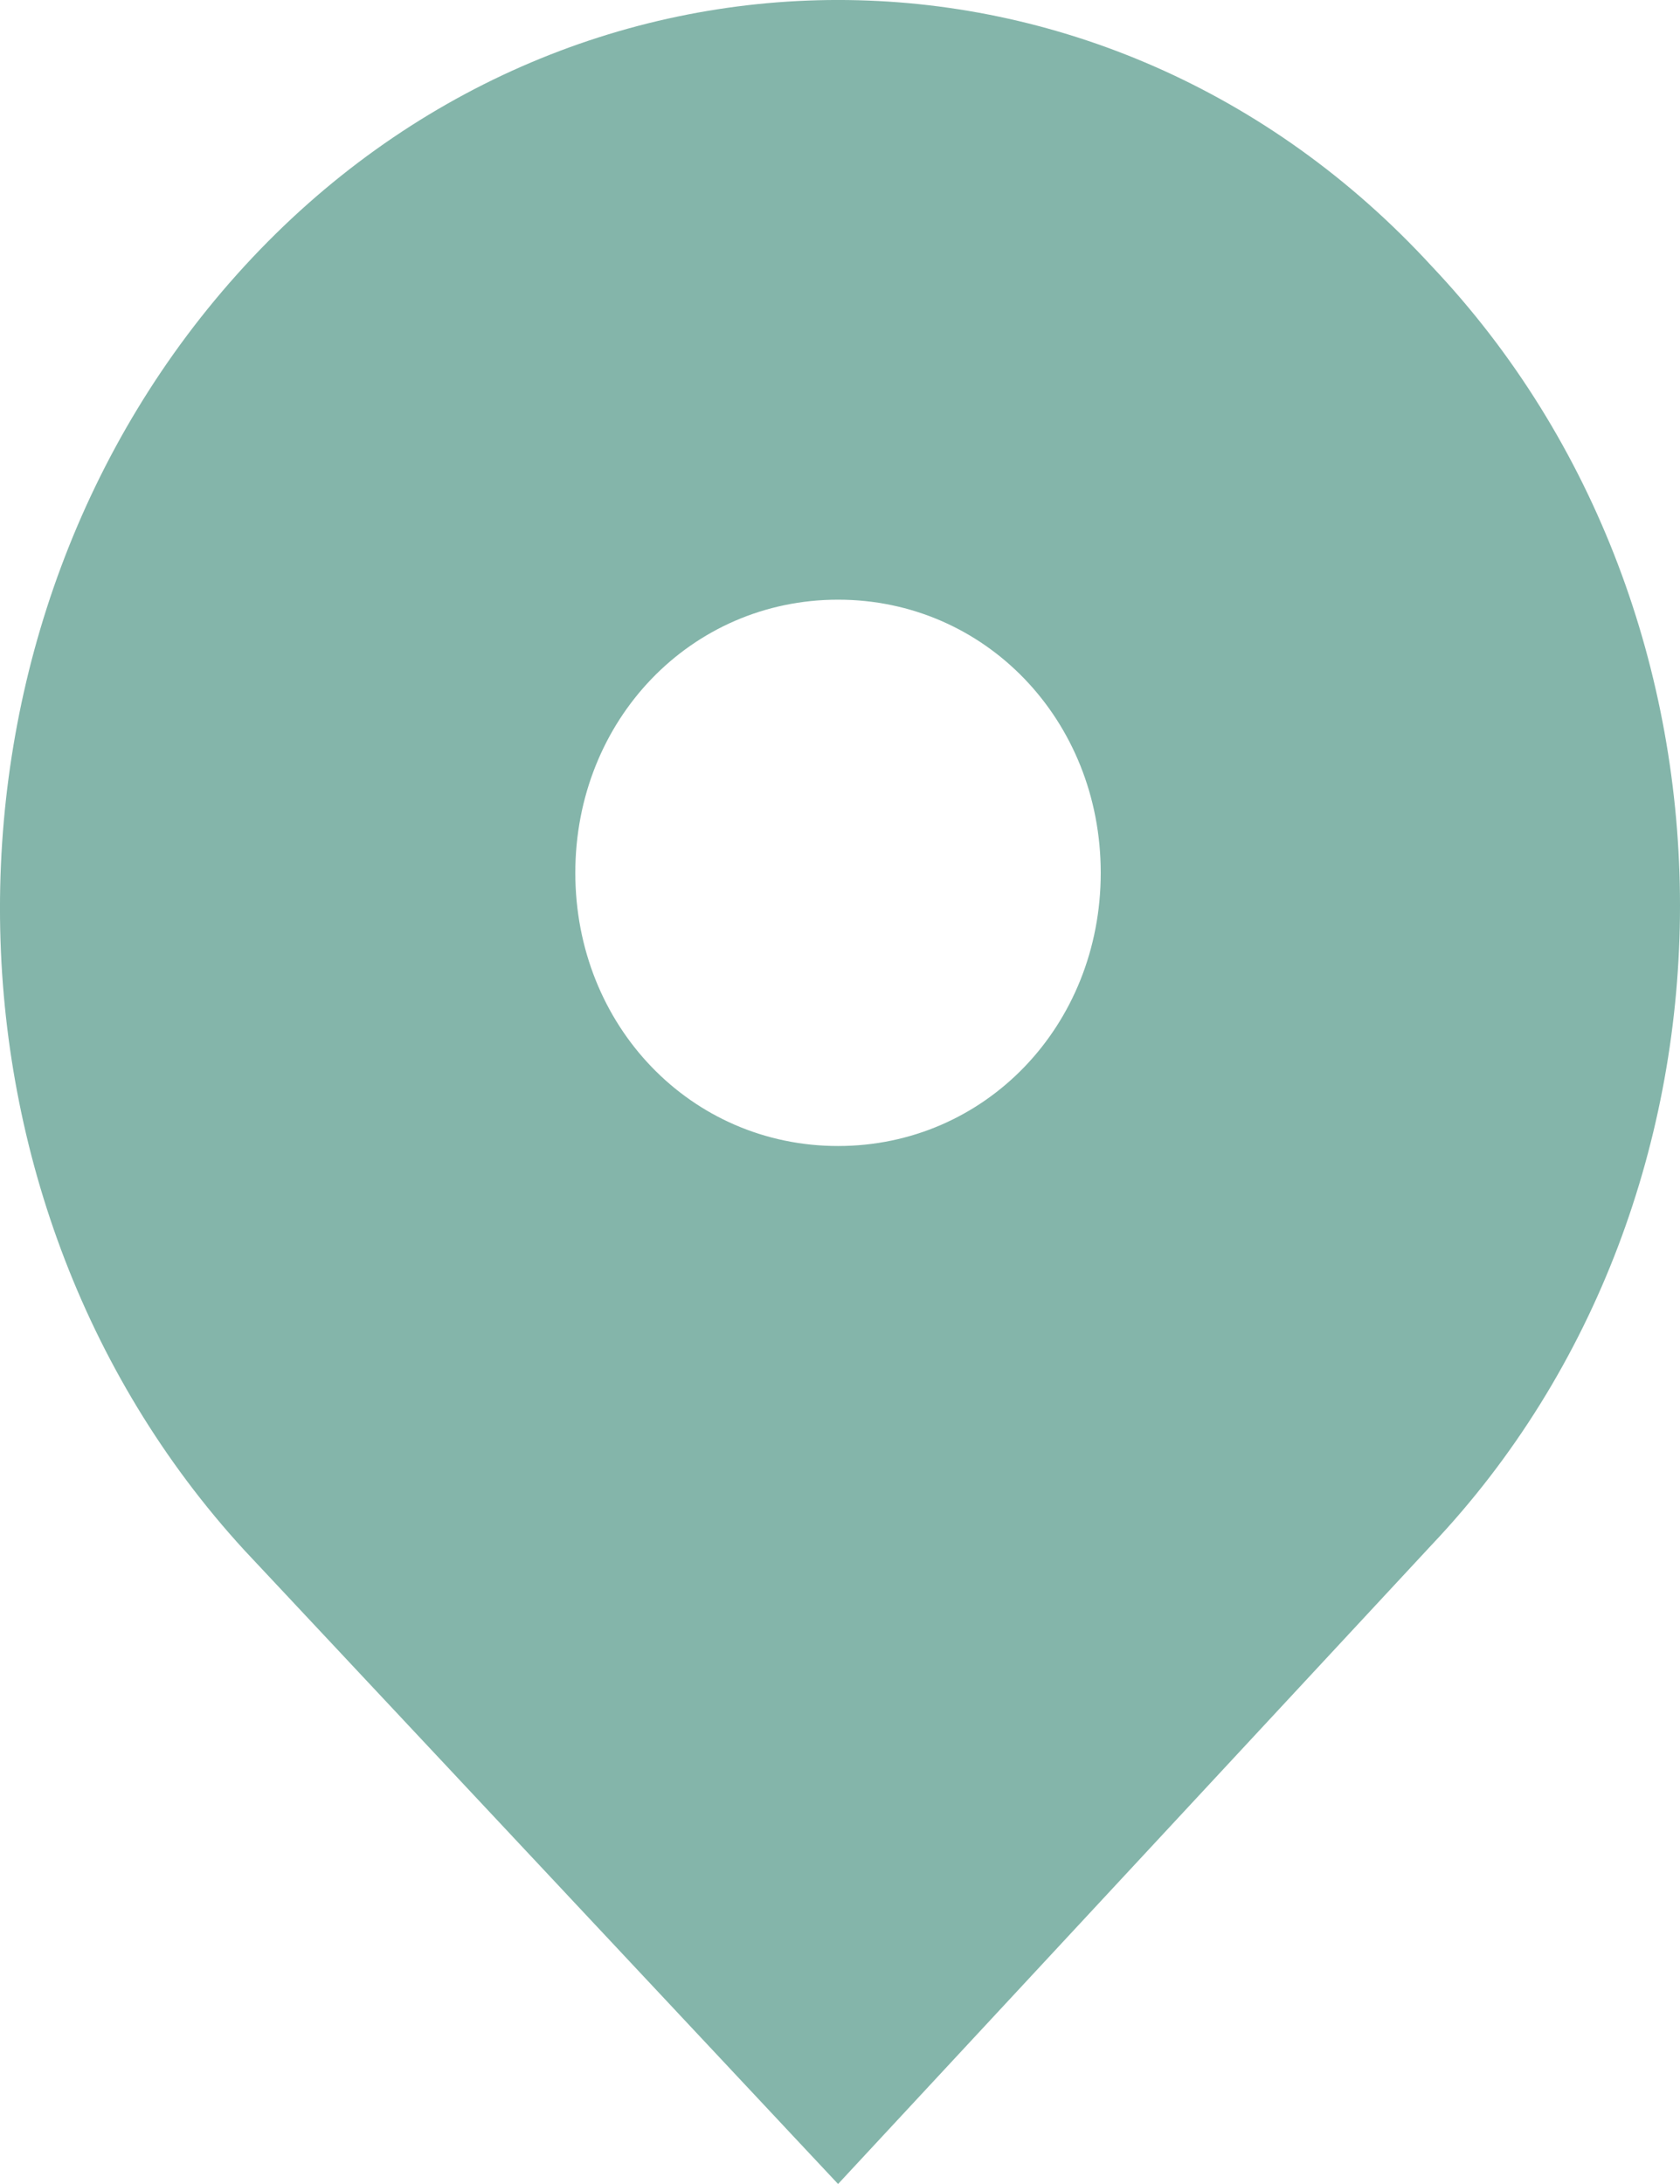 <svg width="20" height="26" fill="none" xmlns="http://www.w3.org/2000/svg"><path d="M17.045 3.17c-3.879-4.227-10.258-4.227-14.136 0-3.879 4.228-3.879 11.058 0 15.285L9.977 26l7.068-7.61c3.94-4.162 3.94-11.057 0-15.22zM9.977 13.643c-1.752 0-3.128-1.43-3.128-3.252 0-1.82 1.376-3.252 3.128-3.252 1.75 0 3.127 1.431 3.127 3.252 0 1.821-1.376 3.252-3.127 3.252z" fill="#84B5AA"/></svg>